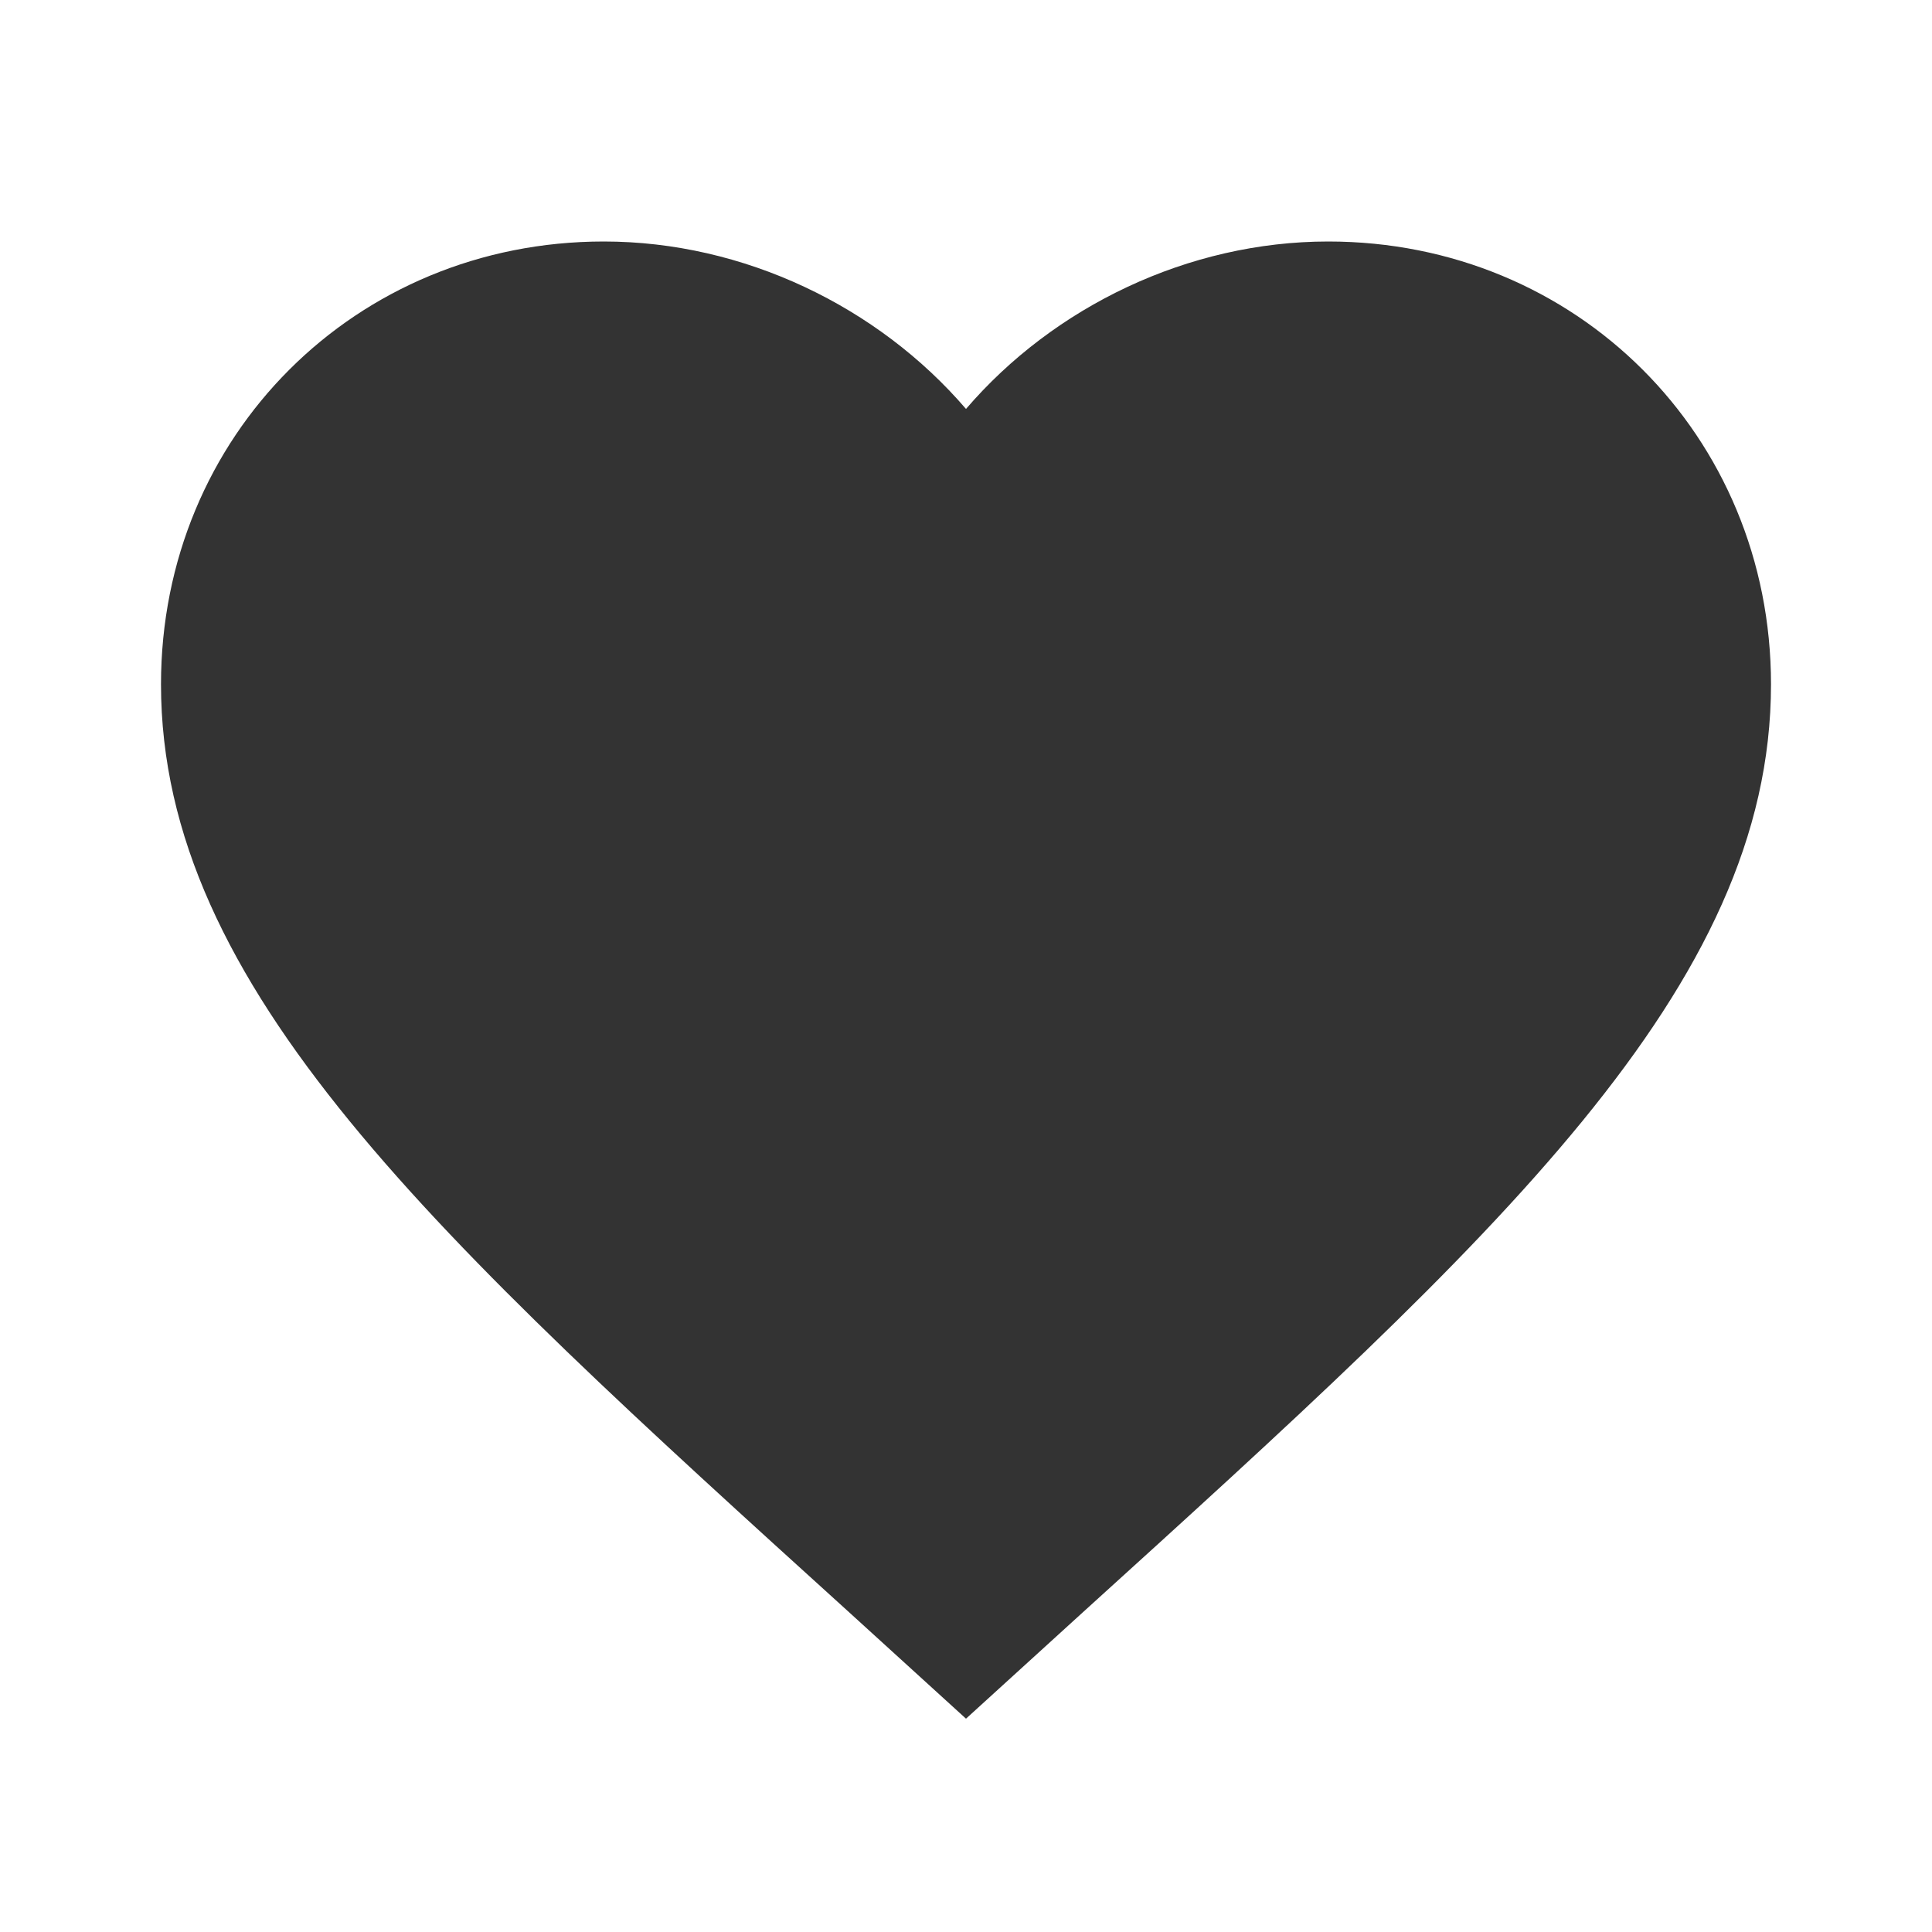 <?xml version="1.0" encoding="UTF-8" standalone="no"?>
<svg
   xmlns:dc="http://purl.org/dc/elements/1.1/"
   xmlns:cc="http://creativecommons.org/ns#"
   xmlns:rdf="http://www.w3.org/1999/02/22-rdf-syntax-ns#"
   xmlns:svg="http://www.w3.org/2000/svg"
   xmlns="http://www.w3.org/2000/svg"
   xmlns:sodipodi="http://sodipodi.sourceforge.net/DTD/sodipodi-0.dtd"
   xmlns:inkscape="http://www.inkscape.org/namespaces/inkscape"
   version="1.1"
   width="24"
   height="24"
   viewBox="0 0 24 24"
   id="svg23470"
   inkscape:version="0.91 r13725"
   sodipodi:docname="heart.svg">
  <defs
     id="defs23476" />
  <sodipodi:namedview
     pagecolor="#ffffff"
     bordercolor="#666666"
     borderopacity="1"
     objecttolerance="10"
     gridtolerance="10"
     guidetolerance="10"
     inkscape:pageopacity="0"
     inkscape:pageshadow="2"
     inkscape:window-width="3840"
     inkscape:window-height="2086"
     id="namedview23474"
     showgrid="false"
     inkscape:zoom="9.8333333"
     inkscape:cx="-39.711864"
     inkscape:cy="12"
     inkscape:window-x="3200"
     inkscape:window-y="0"
     inkscape:window-maximized="1"
     inkscape:current-layer="svg23470" />
  <g
     id="heart"
     inkscape:label="#g24056">
    <desc
       id="desc24107">Google Material Design Icons - Attribution 4.0 International</desc>
    <title
       id="title24105">heart</title>
    <path
       style="fill:#333333"
       id="path23472"
       d="M12,21.35L10.55,20.03C5.4,15.36 2,12.27 2,8.5C2,5.41 4.42,3 7.5,3C9.24,3 10.91,3.81 12,5.08C13.09,3.81 14.76,3 16.5,3C19.58,3 22,5.41 22,8.5C22,12.27 18.6,15.36 13.45,20.03L12,21.35Z" />
    <g
       inkscape:label="#g4152"
       id="arrow_left-522"
       transform="translate(-0.08,7.92e-6)"
       style="display:inline">
      <title
         id="title7047-38">arrow-left</title>
      <desc
         id="desc7045-41">Google Material Design Icons - Attribution 4.0 International</desc>
      <g
         style="display:inline;opacity:1"
         id="menu_up-64-14"
         transform="matrix(0.5,0,0,0.5,0.08,7.92e-6)"
         inkscape:label="#g5506">
        <desc
           id="desc23777-4-488">Google Material Design Icons - Attribution 4.0 International</desc>
        <title
           id="title23775-27-28">menu-up</title>
        <path
           id="path5498-0-08"
           d="M 0,0 48,0 48,48 0,48 Z"
           inkscape:connector-curvature="0"
           style="fill:none" />
      </g>
    </g>
  </g>
</svg>
